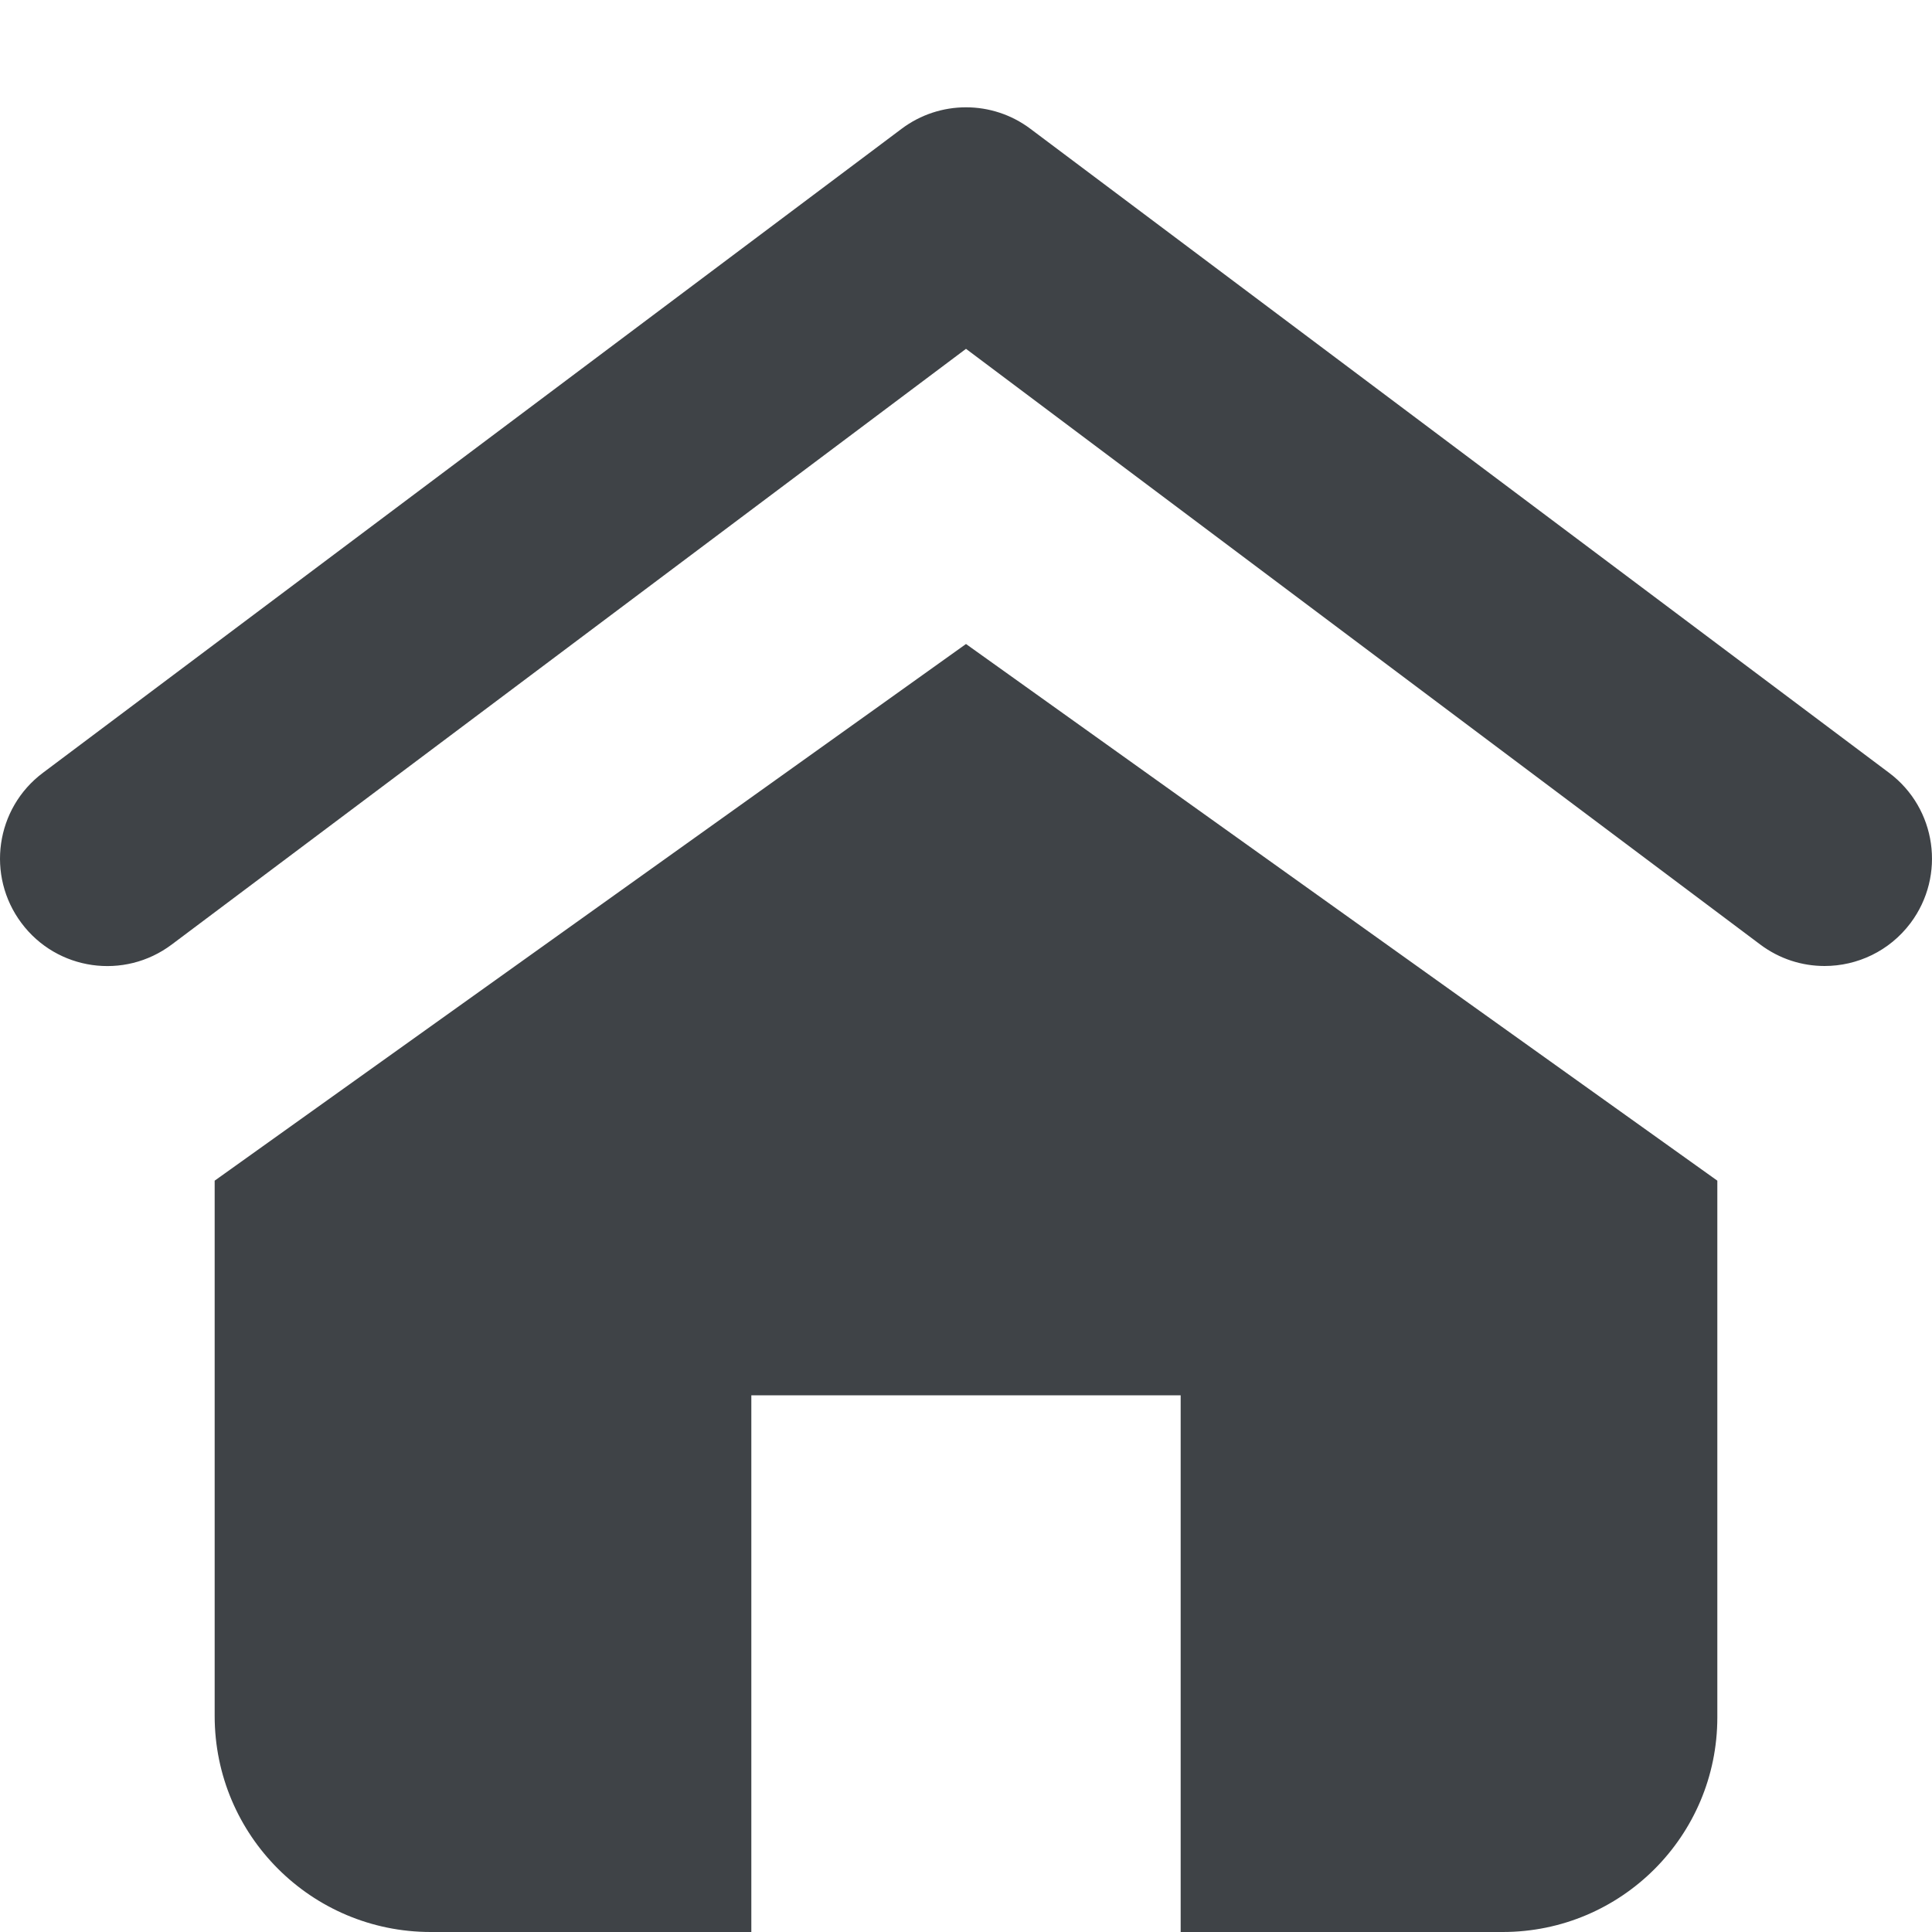 <svg width="18" height="18" viewBox="0 0 18 18" xmlns="http://www.w3.org/2000/svg" xmlns:sketch="http://www.bohemiancoding.com/sketch/ns"><title>home</title><desc>Created with Sketch.</desc><path d="M16.999 9c-.209 0-.419-.065-.599-.2l-7.4-5.55-7.4 5.55c-.442.332-1.069.243-1.4-.2-.331-.442-.242-1.069.2-1.4l8-6c.355-.267.845-.267 1.2 0l8 6c.442.331.531.958.2 1.4-.197.262-.497.4-.801.4m-7.999-3l7 5v5c0 1.105-.895 2-2 2h-3v-5h-4v5h-2.987c-1.112 0-2.013-.901-2.013-2.013v-4.987l7-5" sketch:type="MSShapeGroup" fill="#3F4347"/></svg>
